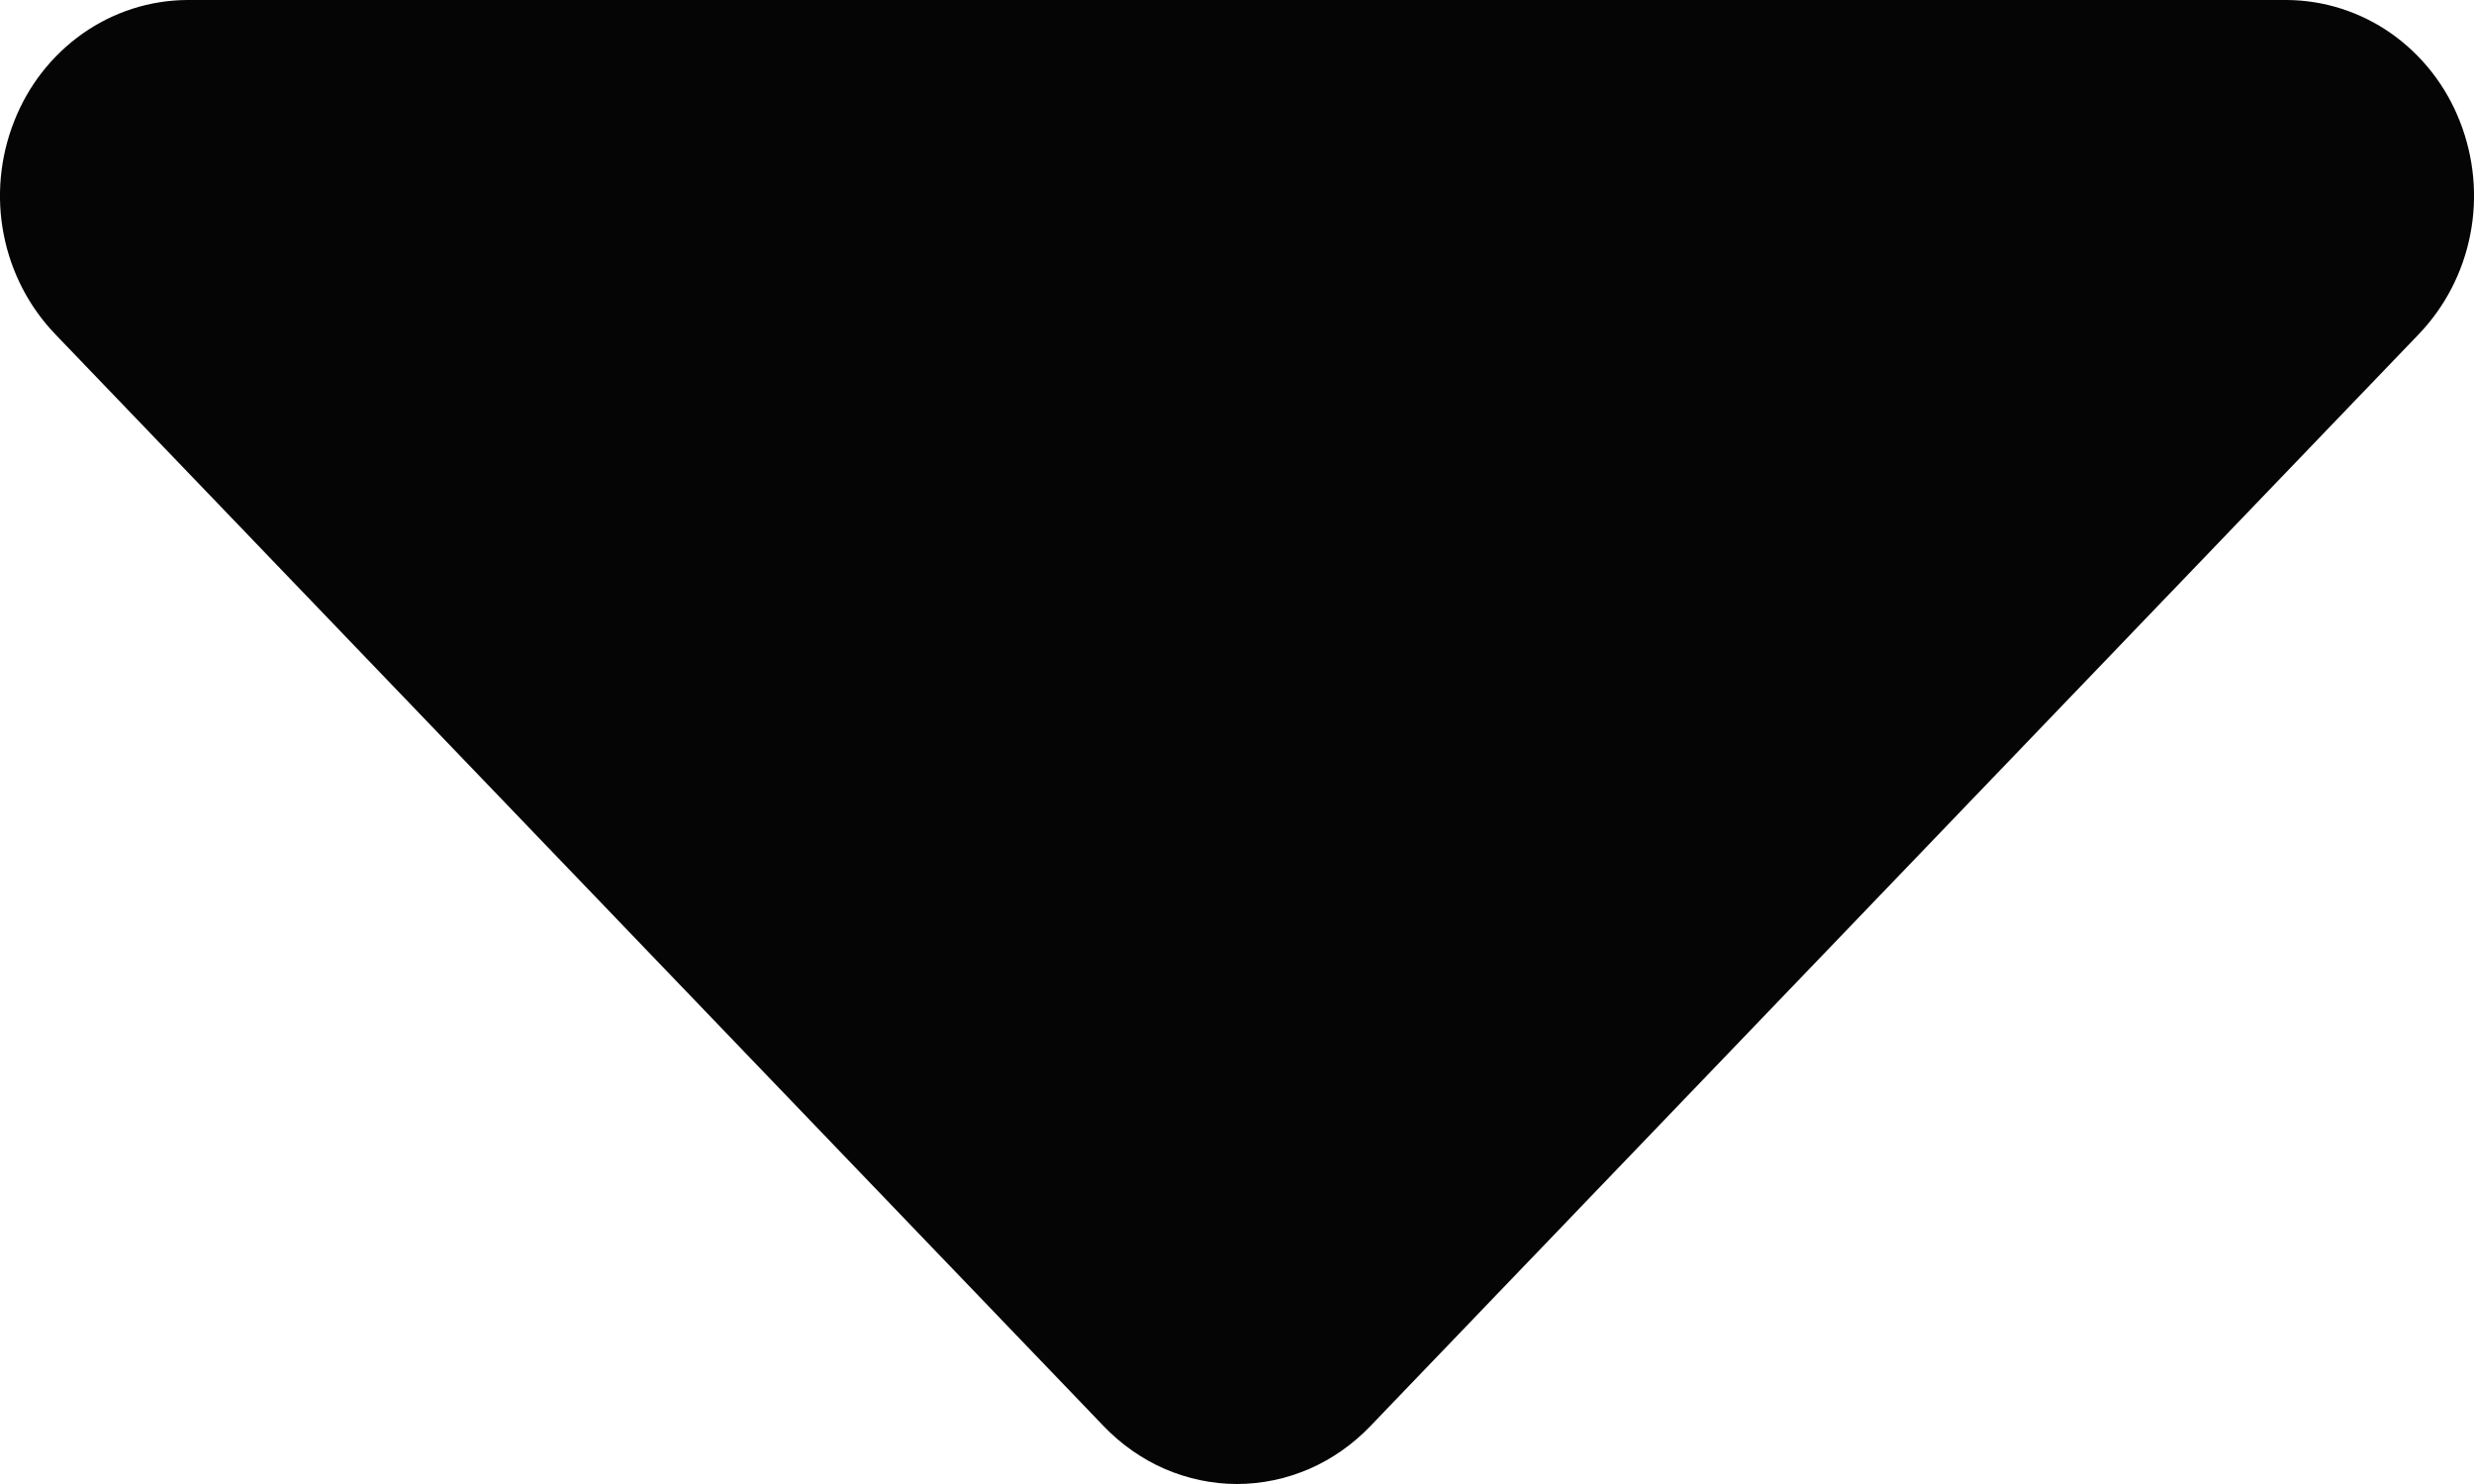 <svg width="10" height="6" viewBox="0 0 10 6" fill="none" xmlns="http://www.w3.org/2000/svg">
<path d="M9.244 0H0.756C0.606 0.001 0.459 0.048 0.335 0.135C0.21 0.223 0.113 0.347 0.057 0.491C-0 0.636 -0.015 0.795 0.015 0.948C0.045 1.102 0.118 1.242 0.225 1.353L4.461 5.766C4.532 5.84 4.616 5.899 4.708 5.939C4.801 5.979 4.9 6 5 6C5.1 6 5.199 5.979 5.292 5.939C5.384 5.899 5.468 5.84 5.539 5.766L9.775 1.353C9.882 1.242 9.955 1.102 9.985 0.948C10.015 0.795 10 0.636 9.943 0.491C9.887 0.347 9.79 0.223 9.665 0.135C9.541 0.048 9.394 0.001 9.244 0Z" fill="#050505"/>
</svg>
